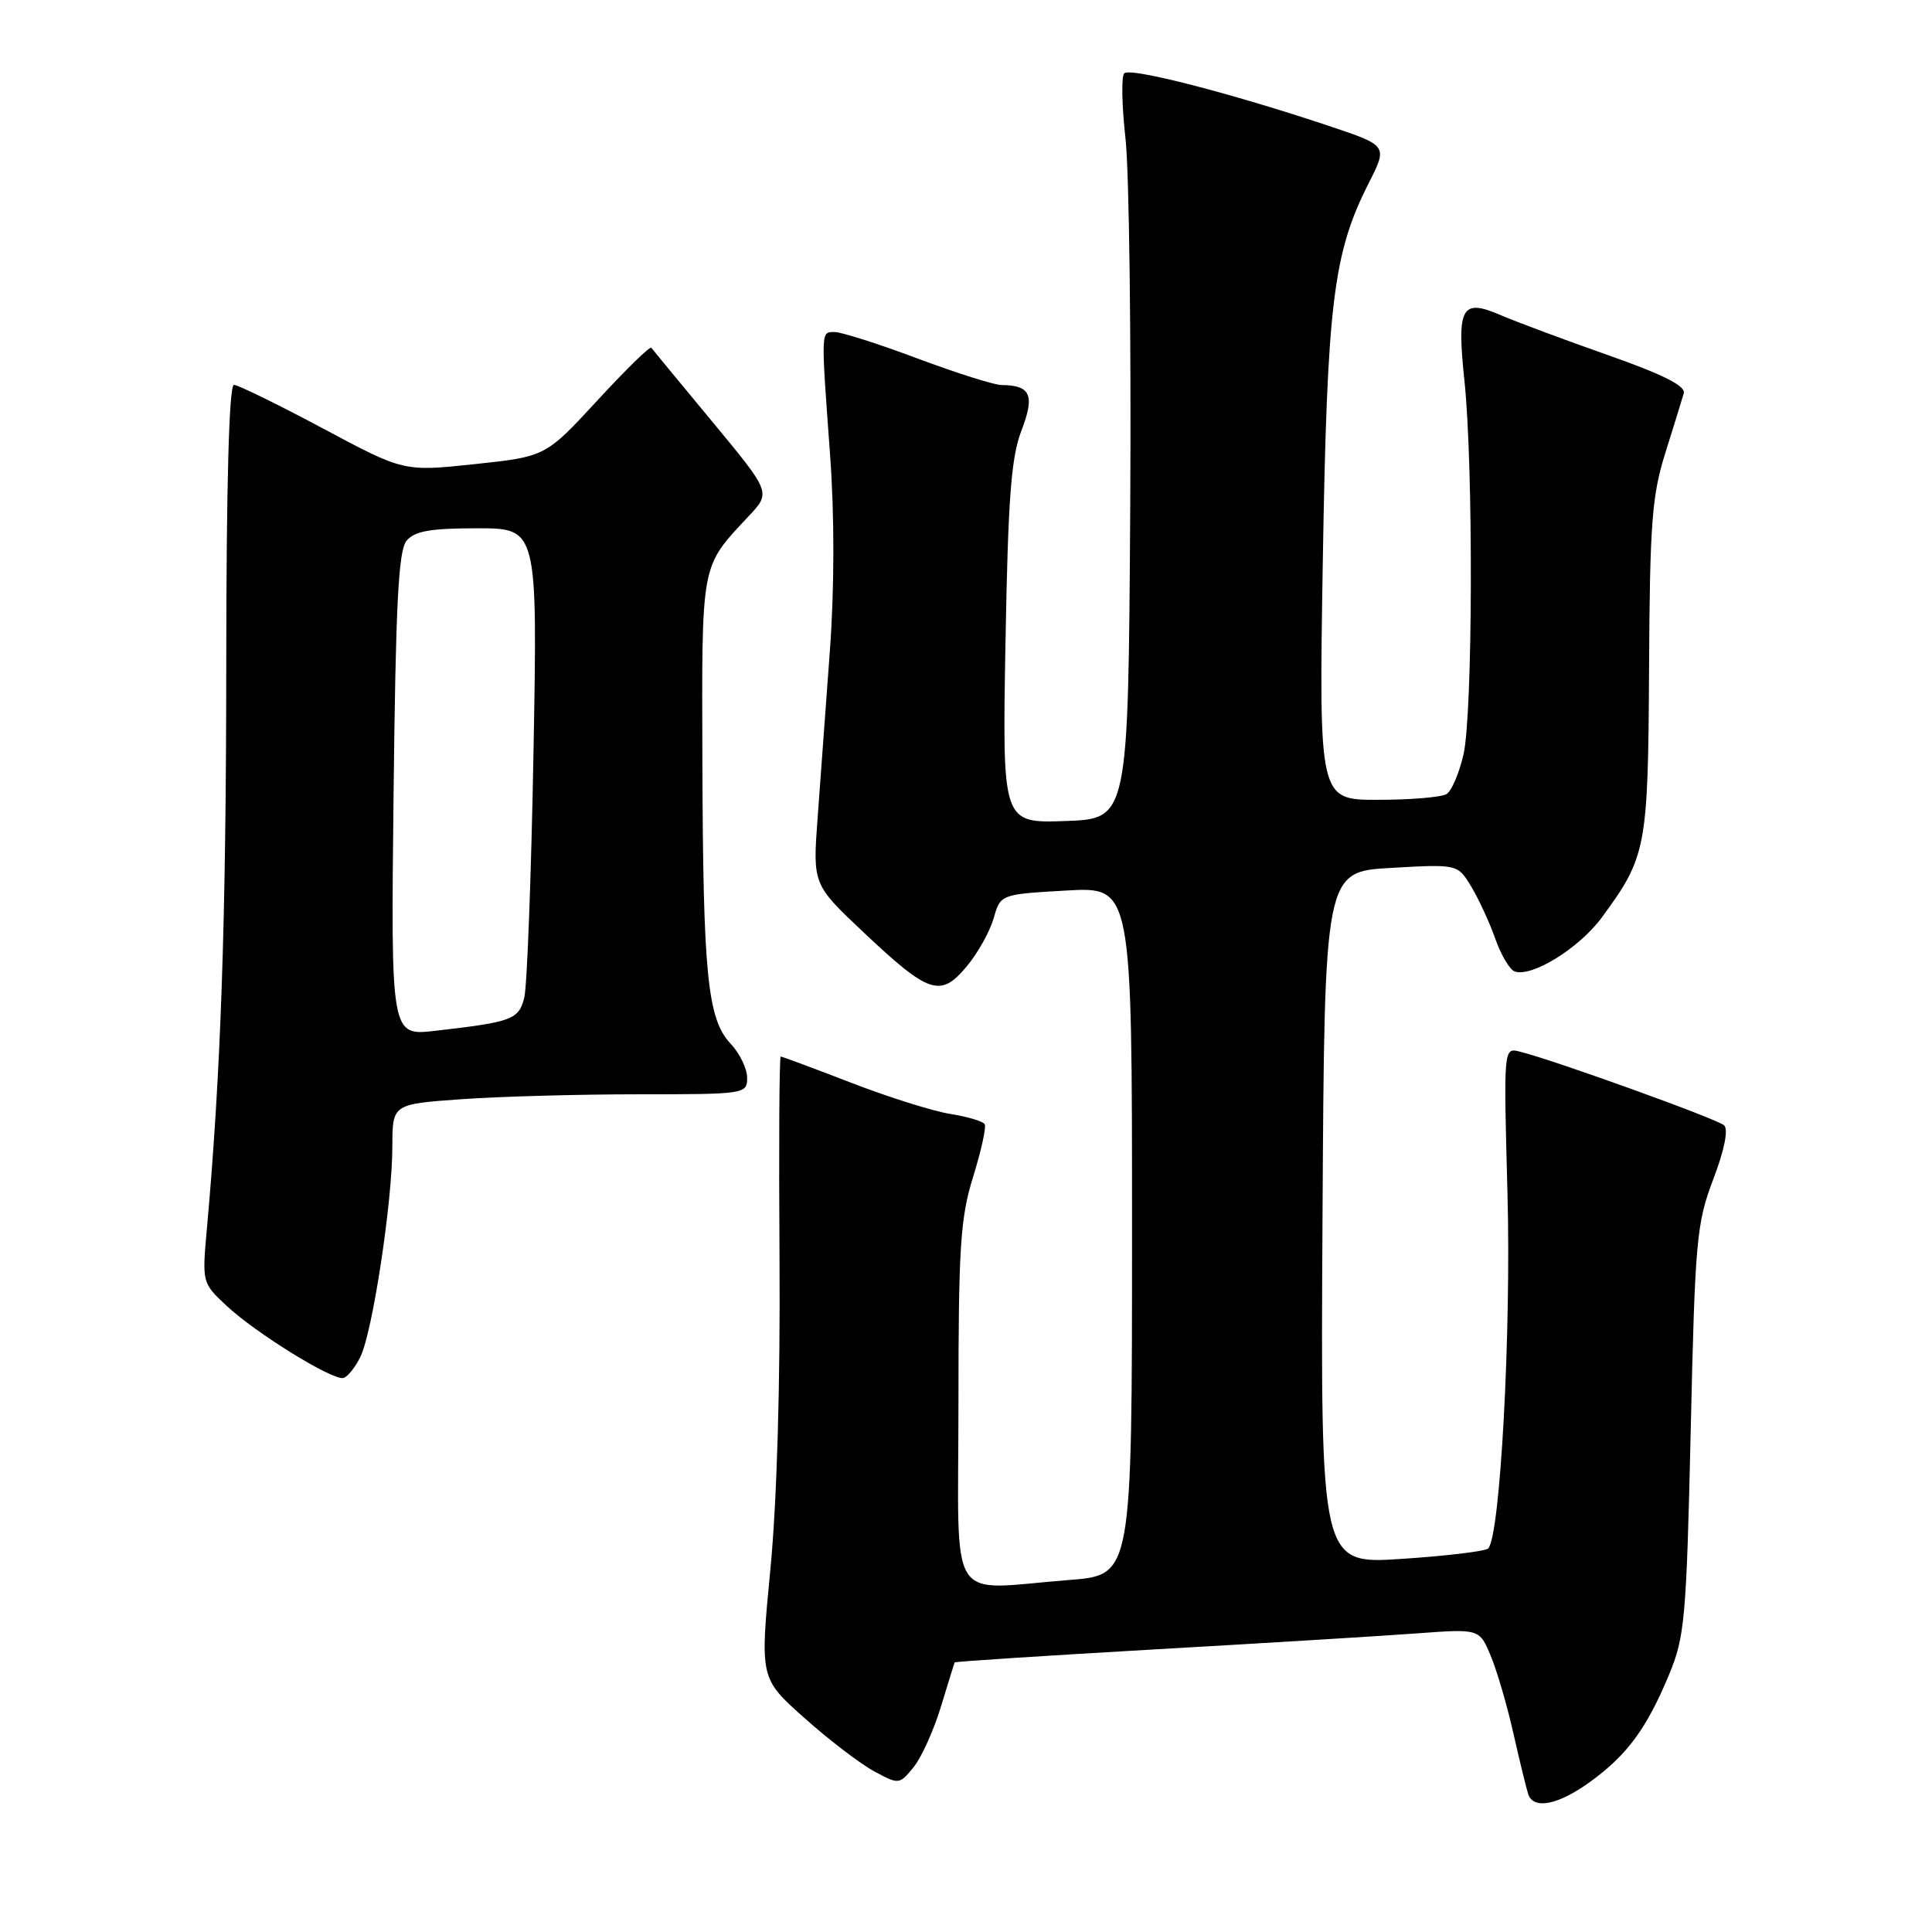 <?xml version="1.0" encoding="UTF-8" standalone="no"?>
<!DOCTYPE svg PUBLIC "-//W3C//DTD SVG 1.1//EN" "http://www.w3.org/Graphics/SVG/1.1/DTD/svg11.dtd" >
<svg xmlns="http://www.w3.org/2000/svg" xmlns:xlink="http://www.w3.org/1999/xlink" version="1.1" viewBox="0 0 256 256">
 <g >
 <path fill="currentColor"
d=" M 210.72 236.09 C 215.60 232.55 218.19 229.04 221.15 221.92 C 223.24 216.91 223.46 214.47 224.03 189.50 C 224.60 164.31 224.80 162.08 227.02 156.25 C 228.50 152.35 229.04 149.67 228.45 149.11 C 227.55 148.27 205.89 140.46 201.36 139.34 C 199.23 138.81 199.23 138.81 199.75 158.16 C 200.25 176.56 198.78 203.63 197.19 205.18 C 196.81 205.55 191.66 206.17 185.74 206.56 C 174.98 207.27 174.98 207.27 175.24 161.39 C 175.50 115.50 175.50 115.50 184.33 115.00 C 193.15 114.50 193.15 114.50 194.96 117.50 C 195.95 119.15 197.38 122.24 198.13 124.38 C 198.88 126.51 200.03 128.46 200.68 128.71 C 202.91 129.56 209.23 125.66 212.24 121.58 C 218.17 113.51 218.38 112.42 218.51 88.50 C 218.61 69.35 218.89 65.66 220.67 60.00 C 221.79 56.42 222.89 52.88 223.11 52.11 C 223.38 51.14 220.36 49.62 213.00 47.03 C 207.22 45.00 200.84 42.62 198.81 41.74 C 193.65 39.52 193.01 40.69 194.05 50.50 C 195.24 61.77 195.15 94.62 193.92 99.98 C 193.35 102.44 192.35 104.79 191.69 105.21 C 191.04 105.63 186.96 105.98 182.63 105.98 C 174.76 106.00 174.76 106.00 175.28 74.25 C 175.85 40.10 176.64 33.59 181.36 24.27 C 183.88 19.30 183.88 19.30 176.19 16.72 C 163.17 12.36 149.71 8.89 148.96 9.72 C 148.57 10.15 148.65 14.06 149.14 18.41 C 149.62 22.76 149.90 44.81 149.76 67.41 C 149.50 108.50 149.50 108.50 141.16 108.79 C 132.81 109.08 132.81 109.08 133.23 85.29 C 133.57 66.06 133.97 60.65 135.34 57.07 C 137.15 52.36 136.58 51.05 132.71 51.02 C 131.72 51.01 126.71 49.42 121.57 47.50 C 116.43 45.57 111.50 44.00 110.61 44.00 C 108.75 44.00 108.77 43.54 109.99 60.27 C 110.58 68.33 110.57 77.91 109.96 86.27 C 109.42 93.55 108.70 103.48 108.34 108.34 C 107.69 117.19 107.69 117.19 114.45 123.56 C 123.09 131.71 124.62 132.22 128.08 128.07 C 129.55 126.32 131.15 123.45 131.66 121.69 C 132.57 118.50 132.57 118.50 141.29 118.00 C 150.00 117.50 150.00 117.50 150.00 163.10 C 150.00 208.70 150.00 208.70 141.75 209.35 C 125.25 210.63 127.00 213.39 127.00 186.09 C 127.00 165.19 127.25 161.39 128.95 155.91 C 130.02 152.47 130.71 149.34 130.47 148.96 C 130.24 148.57 128.18 147.96 125.91 147.60 C 123.63 147.24 117.72 145.38 112.78 143.47 C 107.84 141.56 103.64 140.00 103.45 140.00 C 103.26 140.00 103.19 152.04 103.29 166.75 C 103.40 183.44 102.95 198.93 102.08 207.94 C 100.69 222.39 100.69 222.39 106.60 227.65 C 109.84 230.55 114.00 233.72 115.83 234.71 C 119.11 236.48 119.17 236.47 121.05 234.17 C 122.09 232.89 123.72 229.29 124.67 226.17 C 125.62 223.05 126.44 220.40 126.50 220.28 C 126.55 220.16 138.50 219.39 153.05 218.55 C 167.60 217.72 183.22 216.77 187.76 216.43 C 196.03 215.82 196.03 215.82 197.53 219.41 C 198.36 221.39 199.72 226.05 200.55 229.76 C 201.39 233.46 202.27 237.06 202.50 237.75 C 203.22 239.82 206.47 239.17 210.72 236.09 Z  M 47.76 179.77 C 49.37 176.48 51.99 159.23 51.99 151.90 C 52.00 146.30 52.00 146.30 61.15 145.65 C 66.19 145.29 76.76 145.00 84.65 145.00 C 98.74 145.00 99.00 144.96 99.00 142.81 C 99.00 141.61 98.02 139.58 96.82 138.31 C 93.74 135.03 93.16 129.20 93.07 100.97 C 92.99 74.21 92.80 75.25 99.23 68.37 C 102.15 65.25 102.15 65.25 94.38 55.87 C 90.11 50.72 86.47 46.31 86.30 46.08 C 86.13 45.84 82.90 48.99 79.14 53.08 C 72.29 60.50 72.29 60.50 62.89 61.50 C 53.50 62.50 53.50 62.50 42.75 56.75 C 36.83 53.59 31.54 51.00 31.00 51.00 C 30.35 51.00 29.99 64.20 29.98 88.25 C 29.96 121.99 29.27 142.21 27.42 162.74 C 26.77 169.97 26.77 169.99 30.04 173.04 C 33.91 176.65 44.07 182.94 45.50 182.59 C 46.05 182.46 47.07 181.19 47.76 179.77 Z  M 52.15 105.28 C 52.43 80.05 52.79 72.96 53.87 71.65 C 54.94 70.37 57.02 70.00 63.24 70.00 C 71.23 70.00 71.23 70.00 70.69 99.75 C 70.39 116.11 69.84 130.71 69.47 132.19 C 68.74 135.10 67.87 135.42 57.65 136.59 C 51.79 137.26 51.79 137.26 52.15 105.28 Z "/>
</g>
</svg>